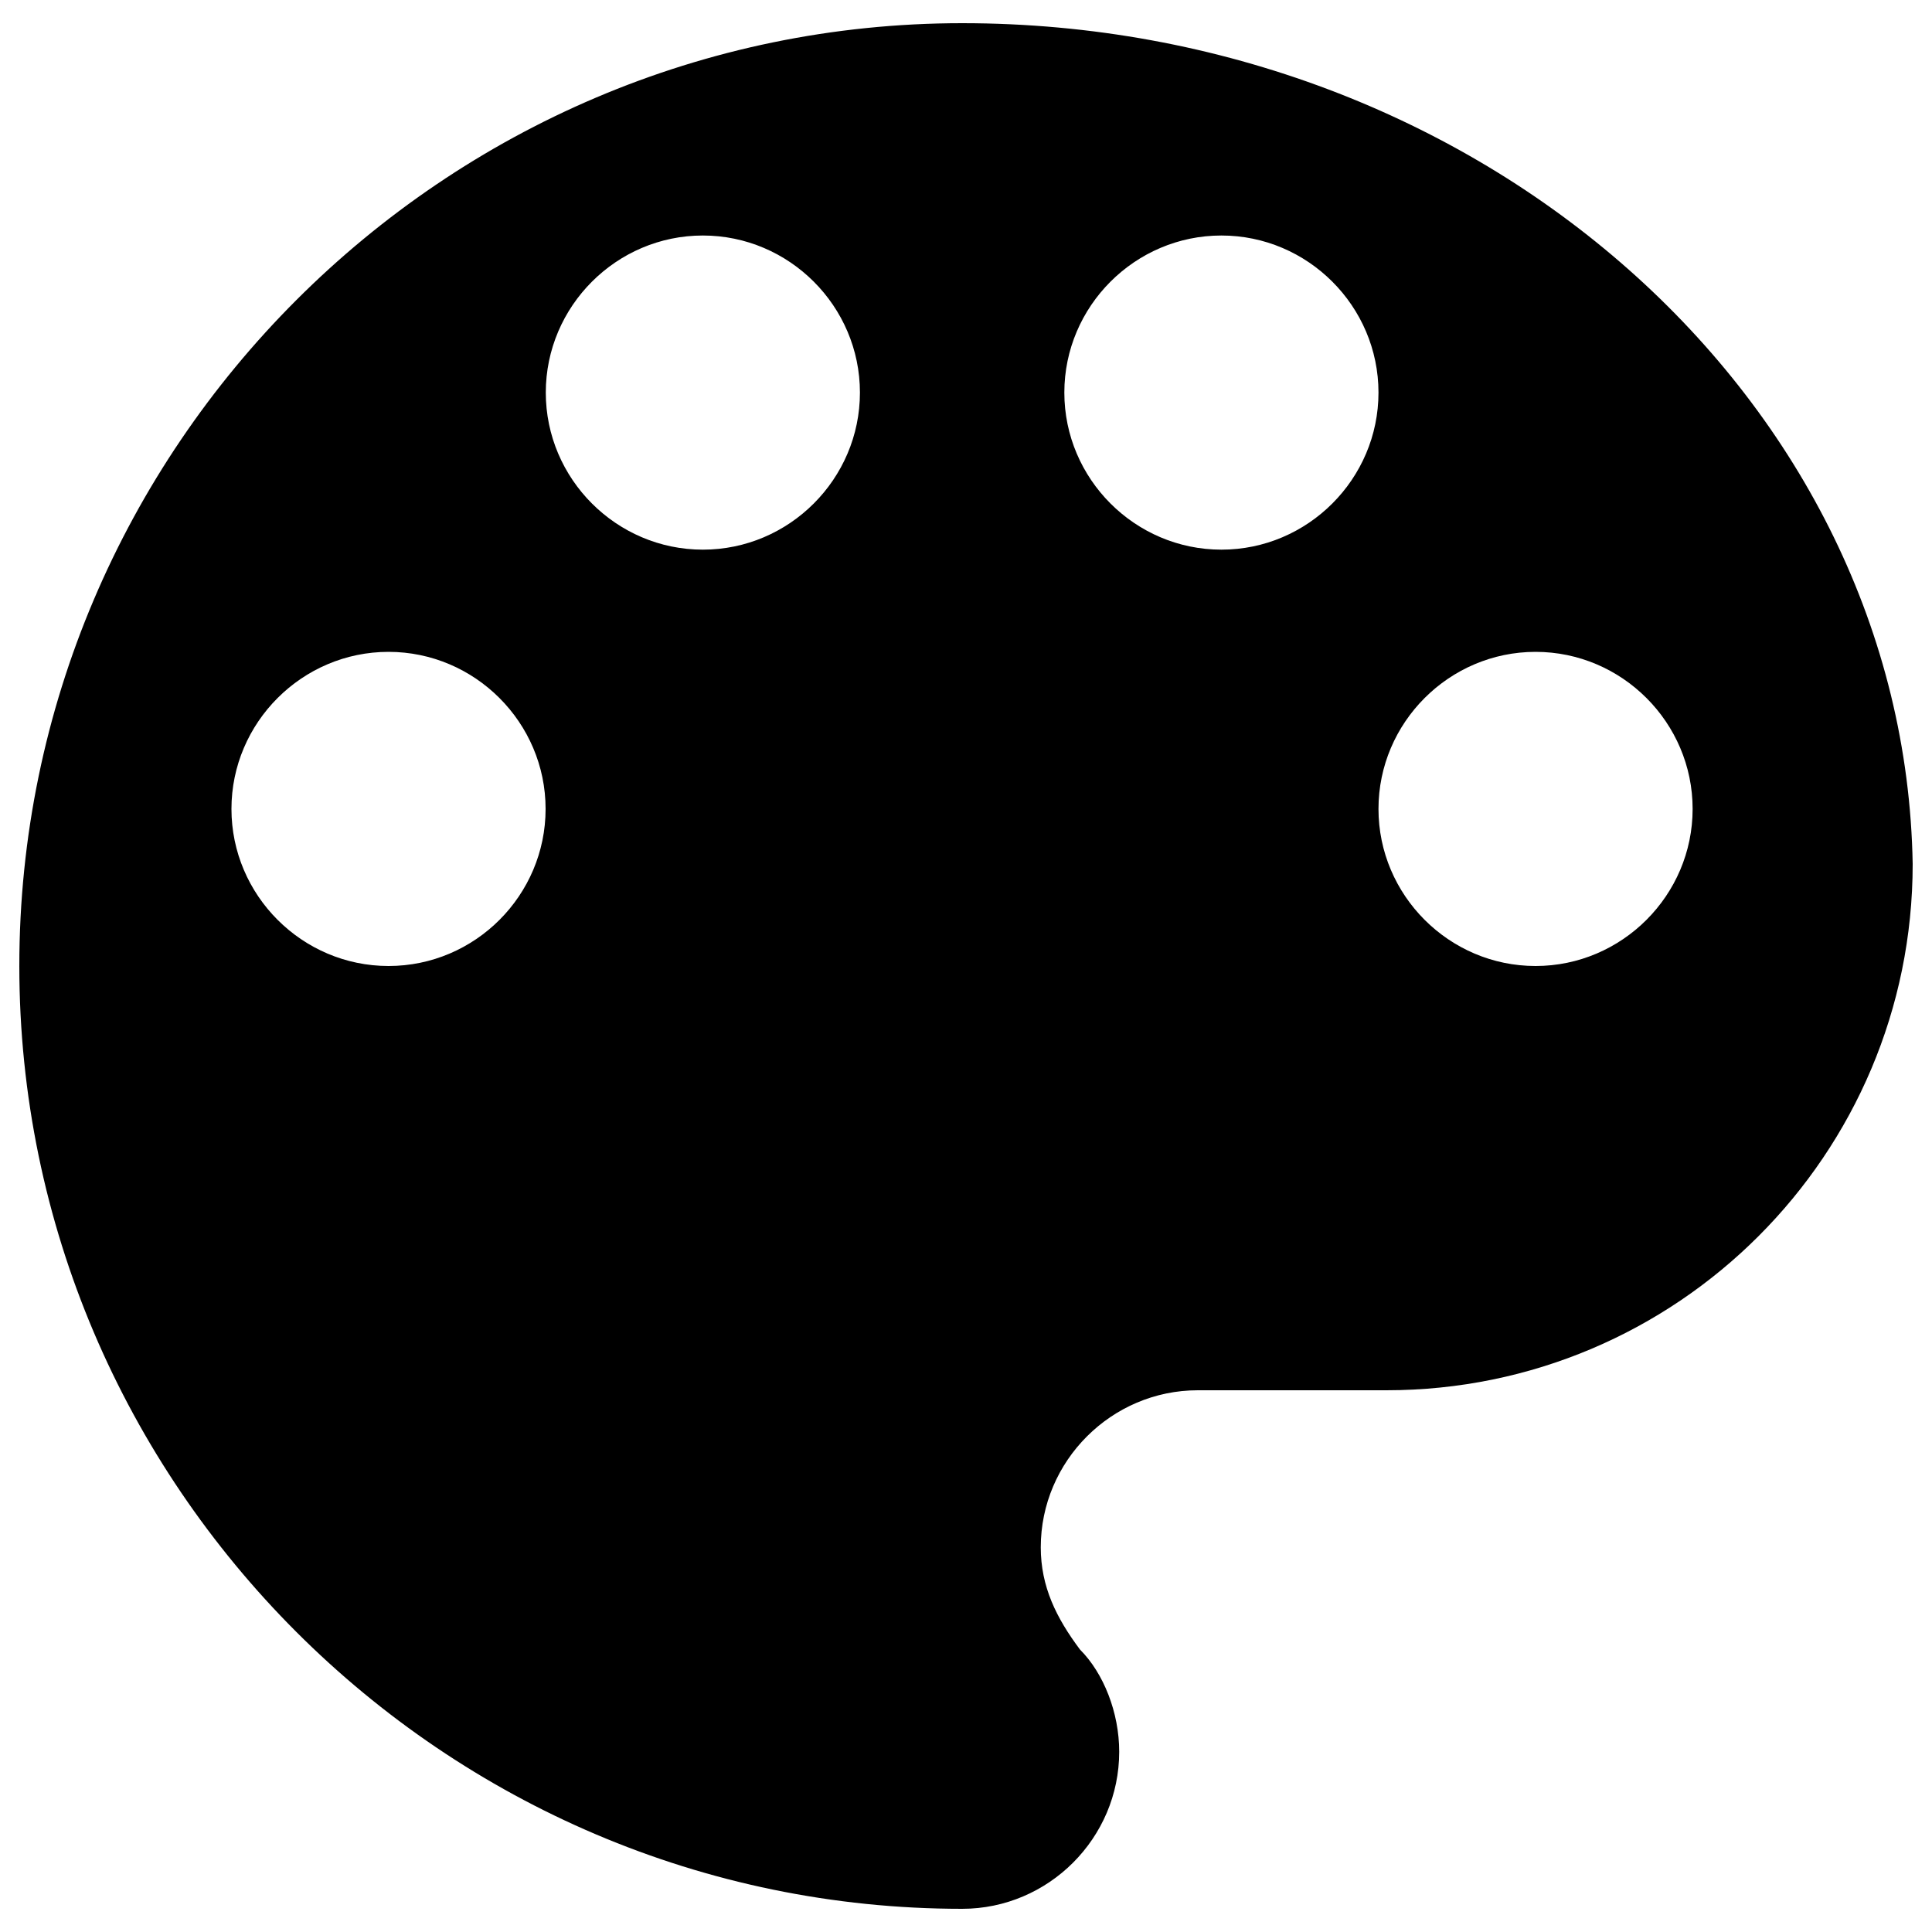<?xml version="1.0" encoding="utf-8"?>
<!-- Svg Vector Icons : http://www.onlinewebfonts.com/icon -->
<!DOCTYPE svg PUBLIC "-//W3C//DTD SVG 1.1//EN" "http://www.w3.org/Graphics/SVG/1.1/DTD/svg11.dtd">
<svg version="1.1" xmlns="http://www.w3.org/2000/svg" xmlns:xlink="http://www.w3.org/1999/xlink" x="0px" y="0px" viewBox="0 0 1000 1000" enable-background="new 0 0 1000 1000" xml:space="preserve">
<g><path d="M498,12C229.6,12,10,231.6,10,500s219.6,488,488,488c44.7,0,81.3-36.6,81.3-81.3c0-20.3-8.1-40.7-20.3-52.9c-12.2-16.3-20.3-32.5-20.3-52.9c0-44.7,36.6-81.3,81.3-81.3h97.6c150.5,0,272.4-122,272.4-272.4C985.9,207.2,766.3,12,498,12z M201.1,500c-44.7,0-81.3-36.6-81.3-81.3c0-44.7,36.6-81.3,81.3-81.3c44.7,0,81.3,36.6,81.3,81.3C282.4,463.4,245.9,500,201.1,500z M363.8,284.5c-44.7,0-81.3-36.6-81.3-81.3c0-44.7,36.6-81.3,81.3-81.3c44.7,0,81.3,36.6,81.3,81.3C445.1,247.9,408.5,284.5,363.8,284.5z M632.2,284.5c-44.7,0-81.3-36.6-81.3-81.3c0-44.7,36.6-81.3,81.3-81.3s81.3,36.6,81.3,81.3C713.5,247.9,676.9,284.5,632.2,284.5z M794.8,500c-44.7,0-81.3-36.6-81.3-81.3c0-44.7,36.6-81.3,81.3-81.3c44.7,0,81.3,36.6,81.3,81.3C876.1,463.4,839.5,500,794.8,500z"/></g>
</svg>